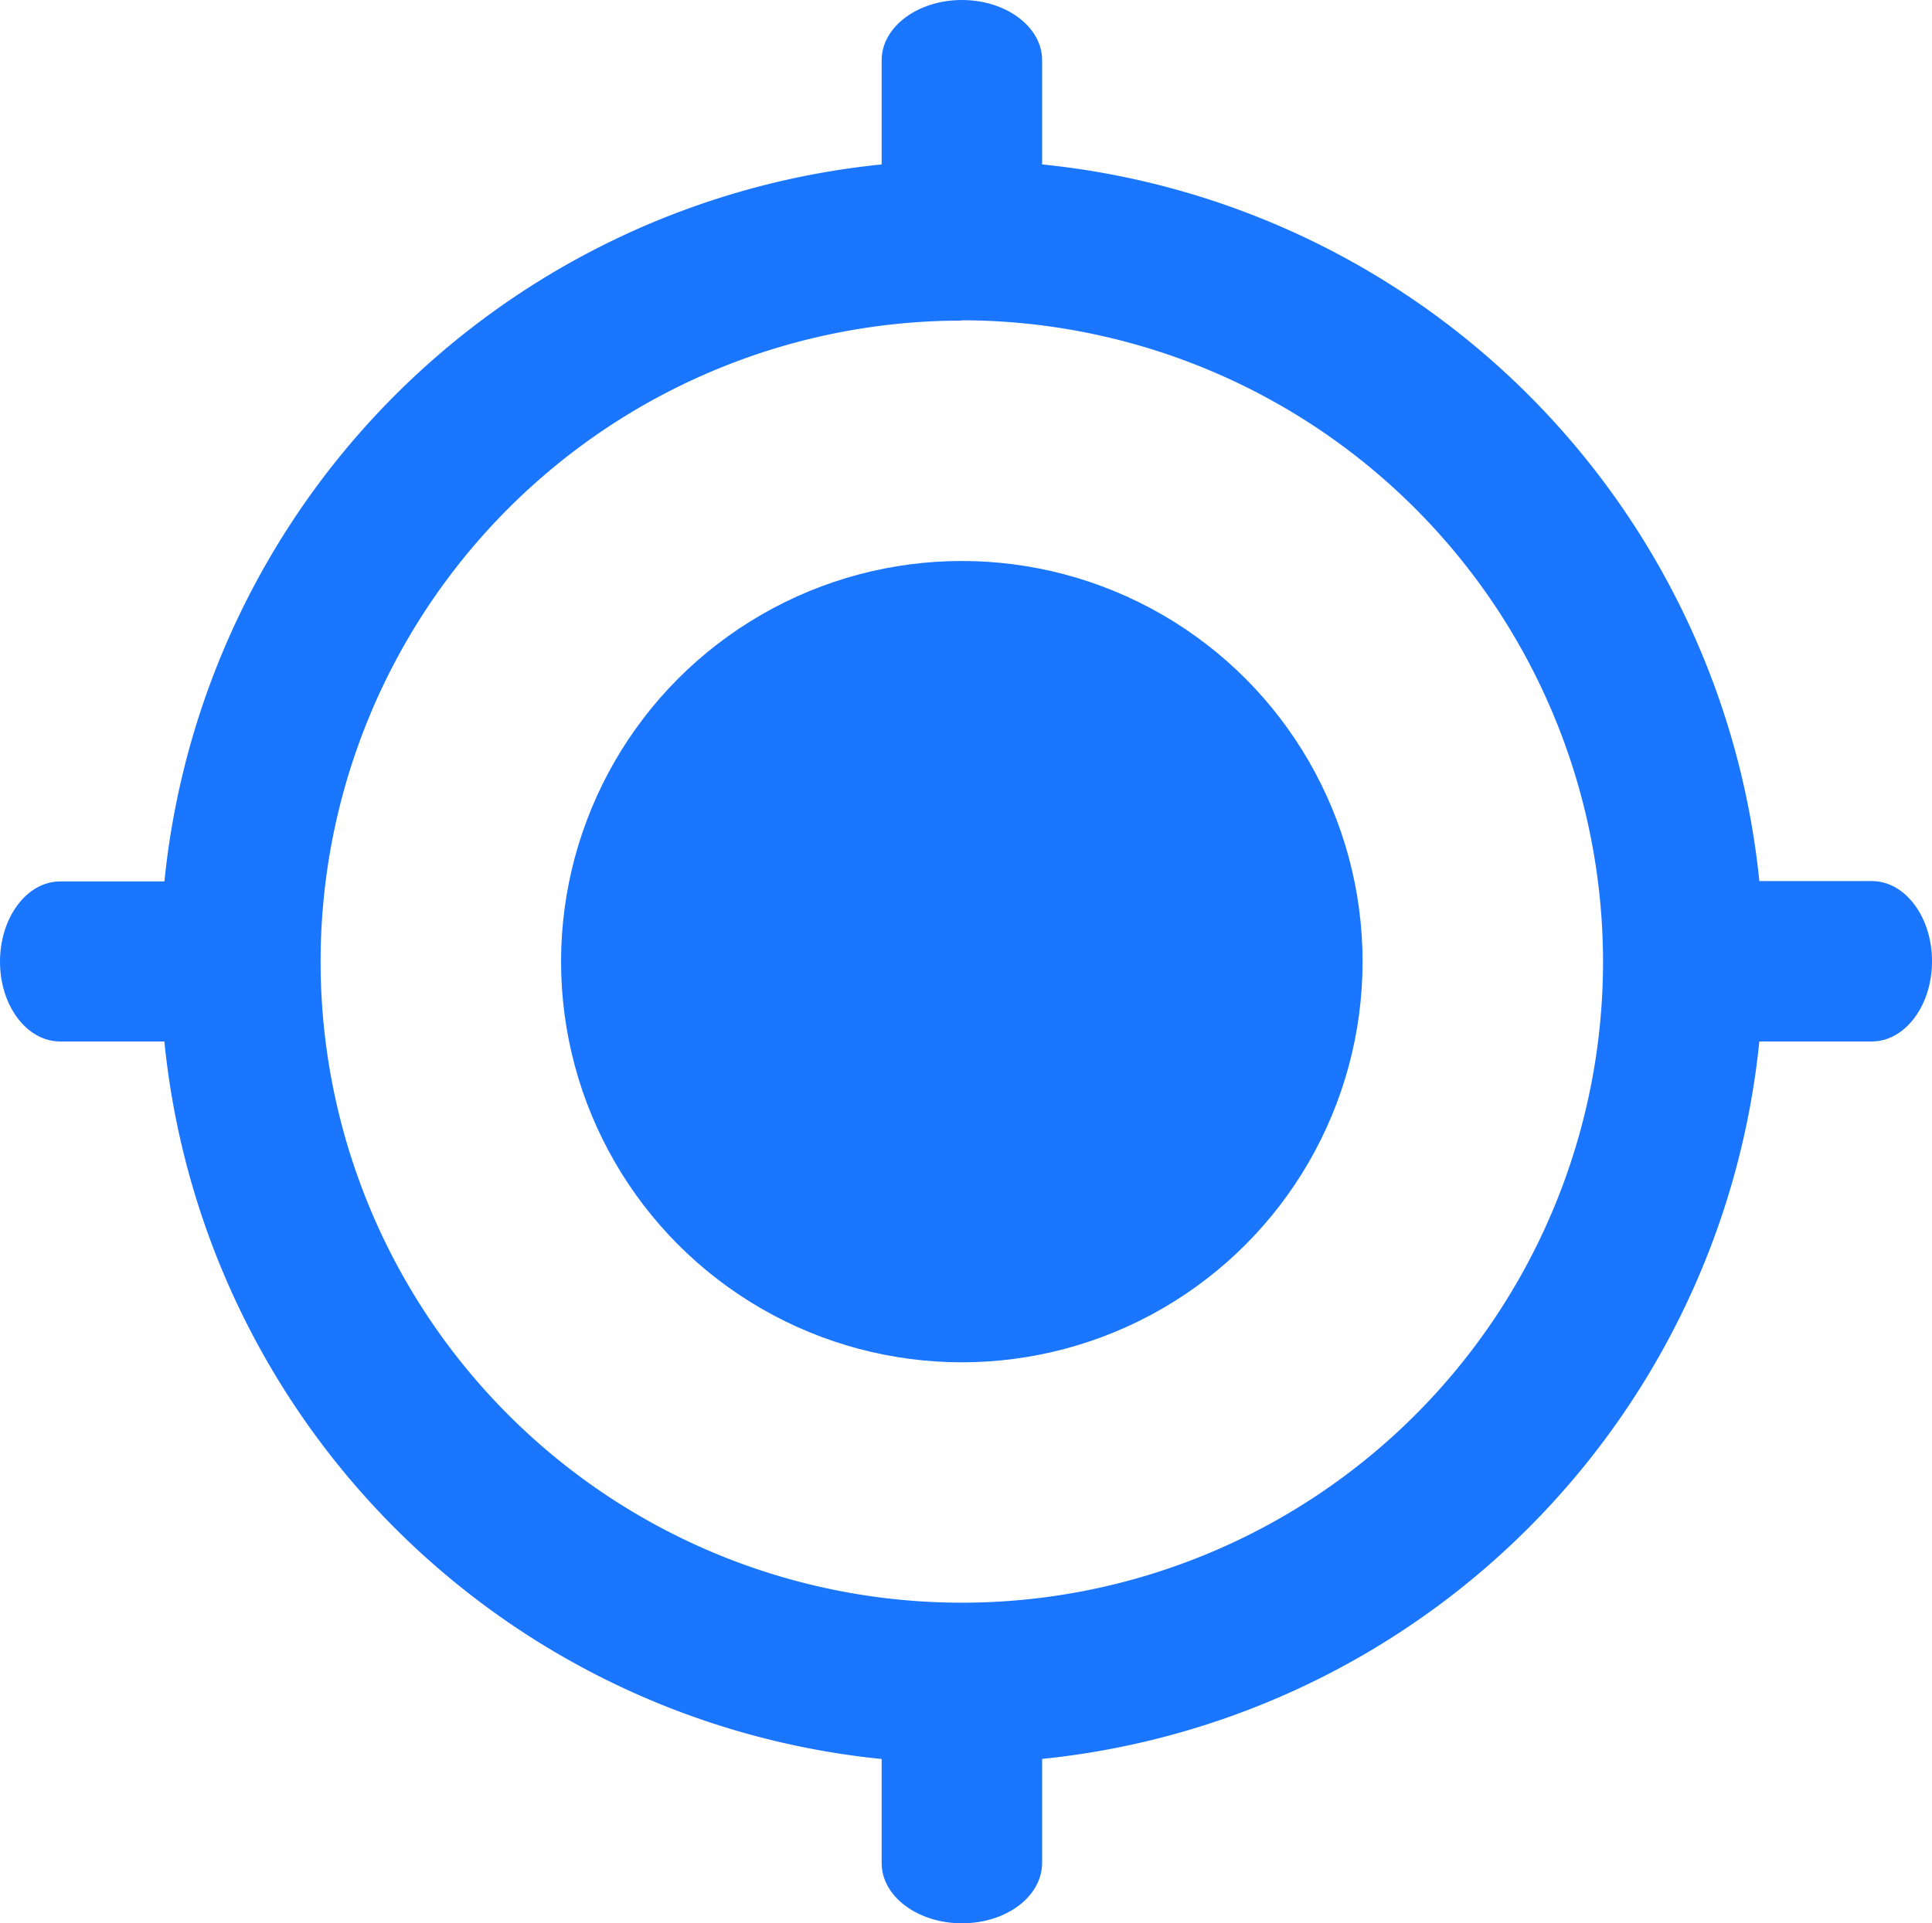 <svg xmlns="http://www.w3.org/2000/svg" width="24.948" height="24.841" viewBox="0 0 24.948 24.841"><defs><style>.a{fill:#1a76ff;}</style></defs><circle class="a" cx="5.175" cy="5.175" r="5.175" transform="translate(7.245 7.246)"/><path class="a" d="M19.684,30.035a10.35,10.35,0,1,1,10.351-10.35A10.363,10.363,0,0,1,19.684,30.035Zm0-18.631a8.28,8.28,0,1,0,8.28,8.28A8.29,8.29,0,0,0,19.684,11.4Z" transform="translate(-7.264 -7.263)"/><g transform="translate(0)"><path class="a" d="M16.369,11.881c-.571,0-1.036-.348-1.036-.777V8.777c0-.428.464-.777,1.036-.777s1.036.348,1.036.777V11.1C17.4,11.533,16.941,11.881,16.369,11.881Z" transform="translate(-3.948 -8)"/><path class="a" d="M16.369,24.543c-.571,0-1.036-.348-1.036-.776V21.442c0-.428.463-.776,1.036-.776s1.036.348,1.036.776v2.325C17.4,24.2,16.941,24.543,16.369,24.543Z" transform="translate(-3.948 0.299)"/><path class="a" d="M11.1,17.4H8.777C8.347,17.4,8,16.94,8,16.369s.347-1.036.777-1.036H11.1c.428,0,.777.464.777,1.036S11.533,17.4,11.1,17.4Z" transform="translate(-8 -3.948)"/><path class="a" d="M23.771,17.4H21.443c-.428,0-.777-.464-.777-1.036s.347-1.036.777-1.036h2.328c.43,0,.777.464.777,1.036S24.2,17.4,23.771,17.4Z" transform="translate(0.4 -3.948)"/></g></svg>